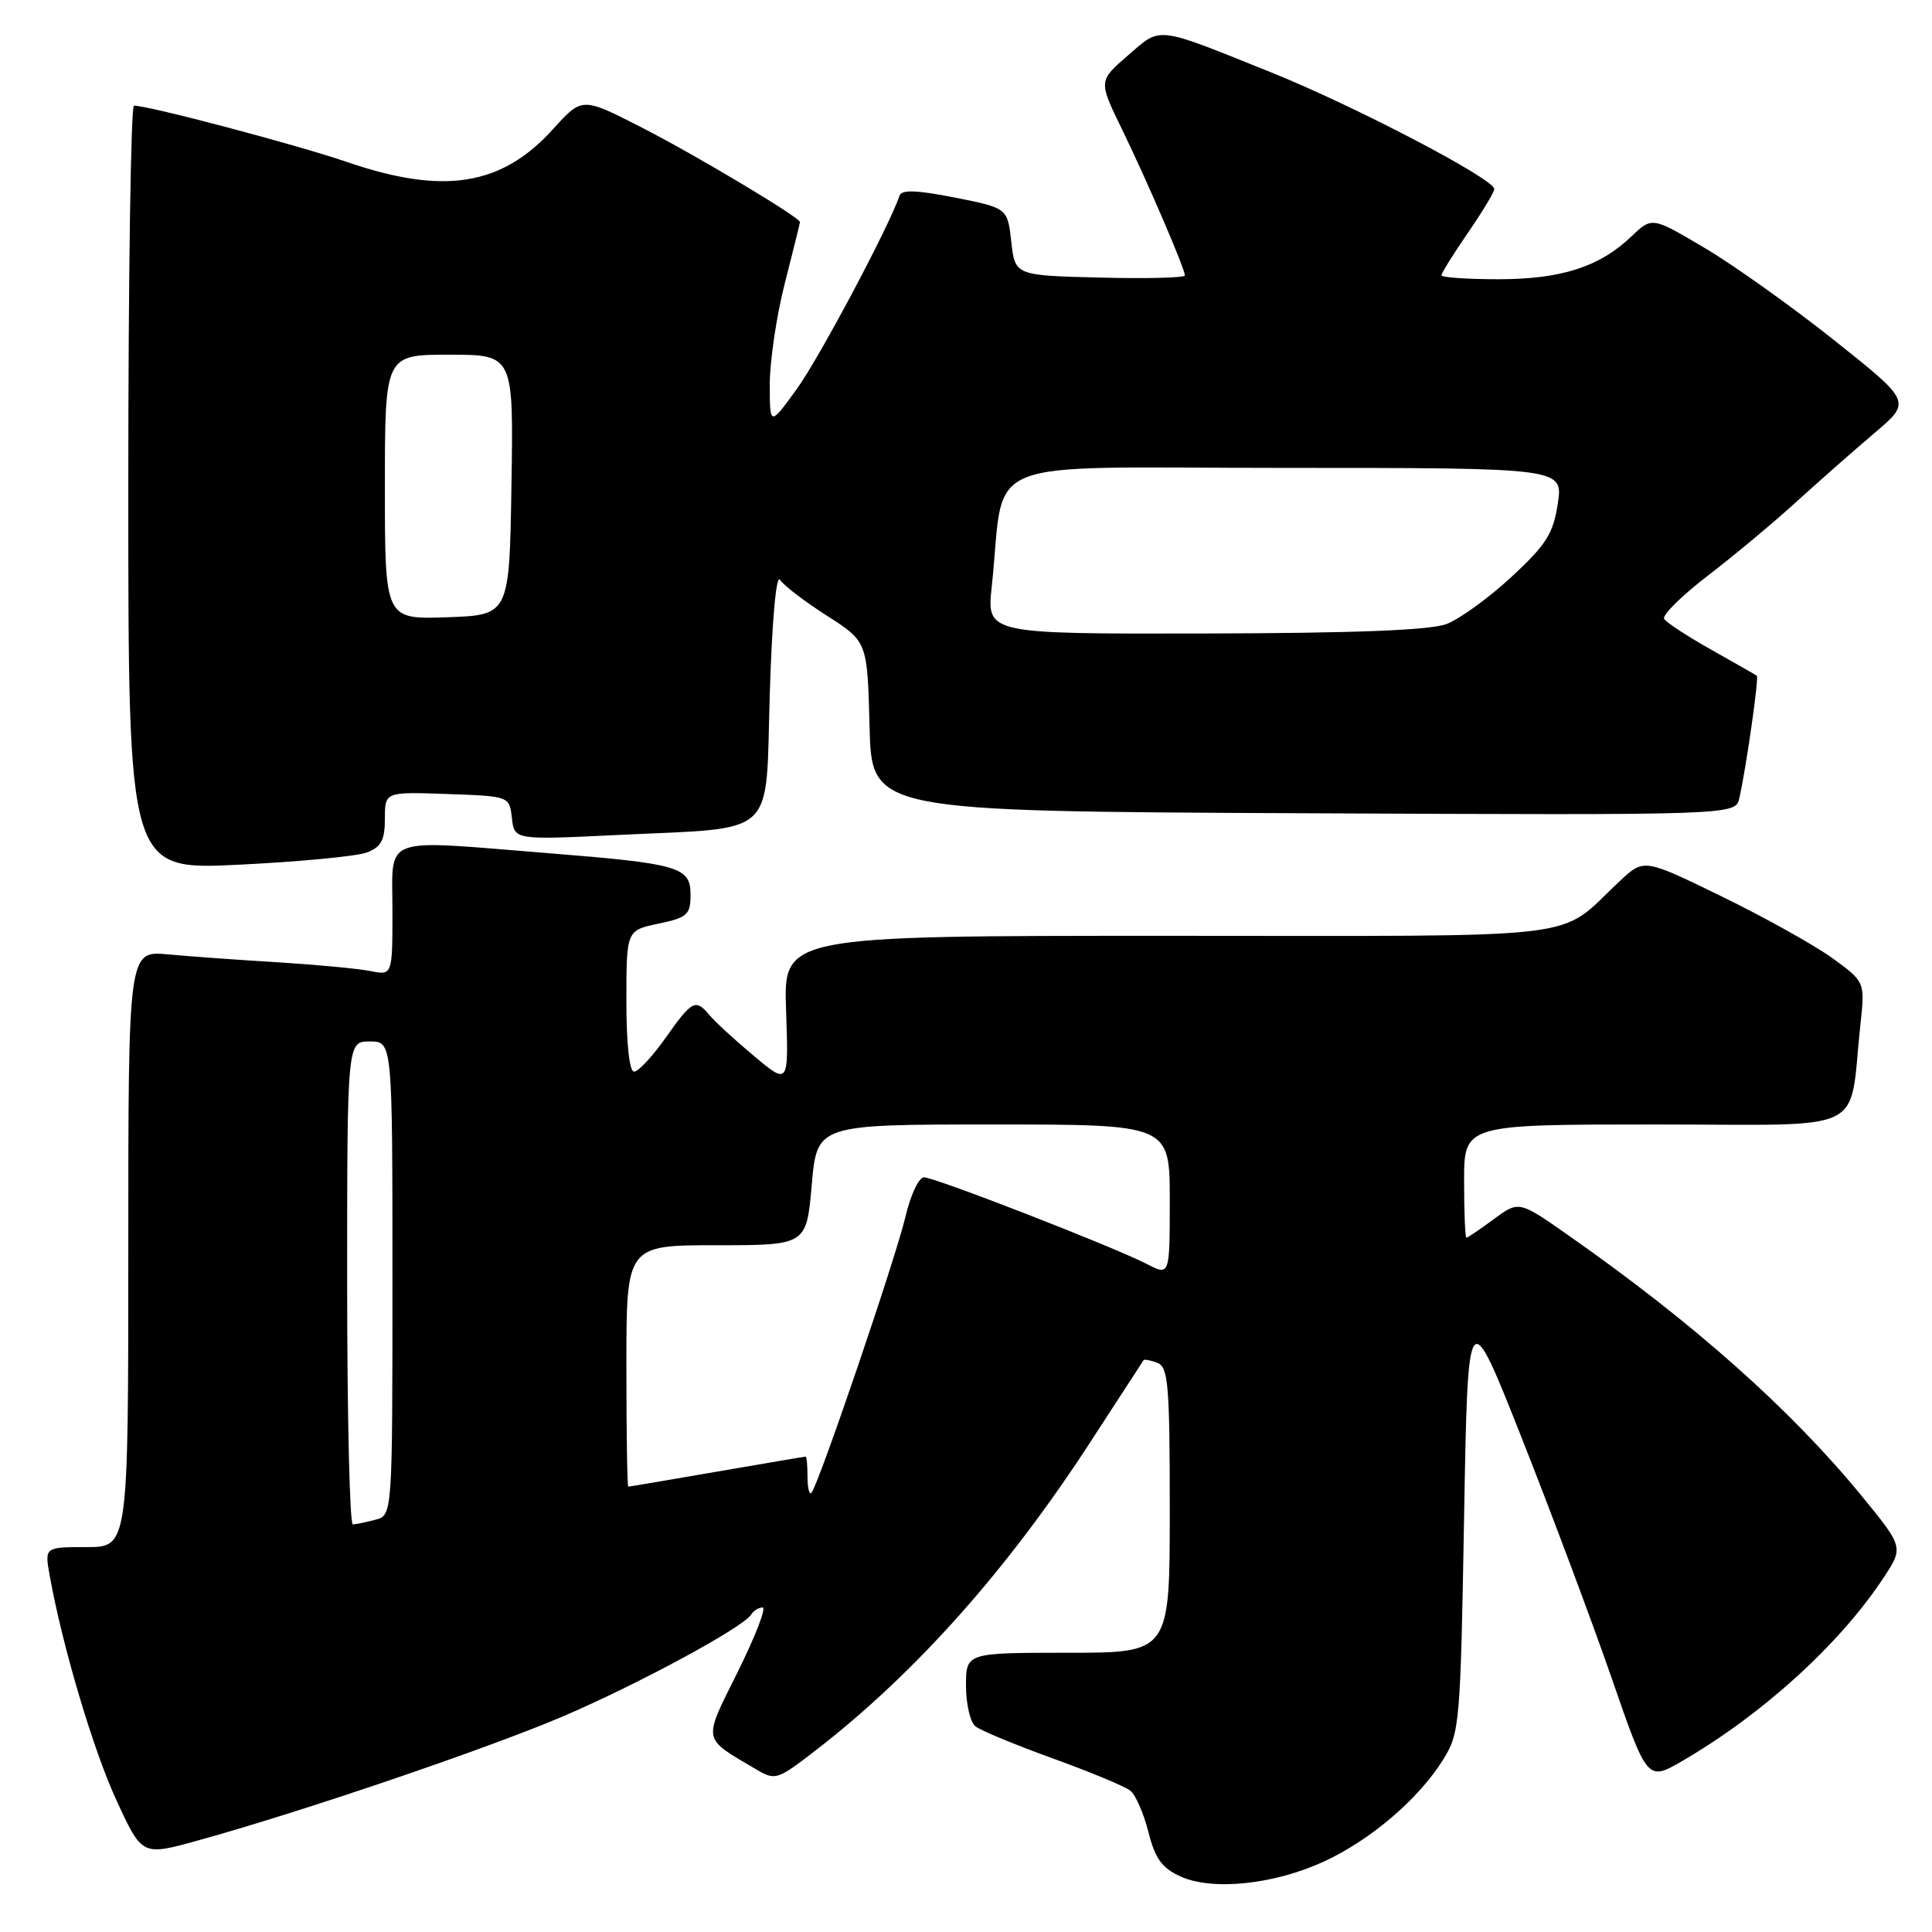 <?xml version="1.0" encoding="UTF-8" standalone="no"?>
<!DOCTYPE svg PUBLIC "-//W3C//DTD SVG 1.1//EN" "http://www.w3.org/Graphics/SVG/1.1/DTD/svg11.dtd" >
<svg xmlns="http://www.w3.org/2000/svg" xmlns:xlink="http://www.w3.org/1999/xlink" version="1.1" viewBox="0 0 256 256">
 <g >
 <path fill="currentColor"
d=" M 175.37 246.69 C 181.58 243.84 187.97 238.39 191.23 233.15 C 193.42 229.63 193.52 228.45 194.00 201.00 C 194.50 172.50 194.50 172.50 201.62 190.50 C 205.54 200.40 210.89 214.69 213.52 222.26 C 218.28 236.02 218.28 236.02 222.89 233.35 C 233.53 227.17 243.72 217.91 249.52 209.15 C 252.25 205.03 252.25 205.03 246.70 198.24 C 237.33 186.80 224.44 175.33 207.88 163.73 C 201.27 159.09 201.27 159.09 197.94 161.54 C 196.11 162.90 194.47 164.00 194.31 164.00 C 194.14 164.00 194.00 160.62 194.00 156.50 C 194.00 149.00 194.00 149.00 219.41 149.00 C 248.04 149.00 244.92 150.52 246.51 135.80 C 247.13 130.11 247.13 130.11 242.82 126.97 C 240.44 125.25 233.85 121.57 228.17 118.80 C 217.84 113.76 217.84 113.76 214.67 116.71 C 206.08 124.71 211.90 124.00 154.77 124.00 C 103.81 124.00 103.81 124.00 104.16 133.89 C 104.50 143.77 104.50 143.77 99.90 139.92 C 97.37 137.80 94.72 135.37 94.03 134.53 C 92.17 132.30 91.71 132.54 88.21 137.50 C 86.47 139.97 84.58 142.00 84.02 142.00 C 83.40 142.00 83.00 138.34 83.00 132.64 C 83.00 123.28 83.00 123.28 87.25 122.39 C 91.08 121.58 91.50 121.20 91.50 118.57 C 91.50 114.87 90.03 114.44 72.65 113.05 C 50.22 111.25 52.00 110.59 52.00 120.62 C 52.00 129.25 52.00 129.25 49.09 128.67 C 47.49 128.35 41.97 127.83 36.84 127.51 C 31.70 127.20 25.14 126.73 22.25 126.46 C 17.00 125.98 17.00 125.98 17.00 165.49 C 17.00 205.00 17.00 205.00 11.45 205.00 C 5.91 205.00 5.91 205.00 6.58 208.75 C 8.26 218.11 12.35 231.90 15.45 238.59 C 18.83 245.92 18.83 245.92 26.17 243.89 C 39.84 240.12 64.45 231.75 74.50 227.47 C 84.54 223.18 98.49 215.64 99.55 213.92 C 99.86 213.41 100.54 213.00 101.05 213.00 C 101.57 213.00 100.09 216.82 97.78 221.48 C 93.10 230.91 92.97 230.17 100.16 234.43 C 102.74 235.96 102.97 235.88 108.16 231.87 C 121.33 221.67 133.50 208.00 144.53 191.00 C 148.28 185.22 151.43 180.38 151.53 180.23 C 151.63 180.08 152.45 180.24 153.36 180.58 C 154.80 181.14 155.00 183.50 155.00 200.11 C 155.00 219.00 155.00 219.00 141.50 219.00 C 128.00 219.00 128.00 219.00 128.00 223.38 C 128.00 225.79 128.56 228.20 129.25 228.75 C 129.94 229.30 134.55 231.21 139.50 233.00 C 144.45 234.79 149.07 236.71 149.77 237.27 C 150.47 237.82 151.55 240.29 152.17 242.75 C 153.05 246.26 153.96 247.52 156.40 248.63 C 160.63 250.56 168.72 249.73 175.37 246.69 Z  M 48.61 112.96 C 50.51 112.23 51.00 111.32 51.00 108.48 C 51.00 104.92 51.00 104.92 59.25 105.21 C 67.50 105.50 67.50 105.50 67.83 108.40 C 68.16 111.30 68.16 111.30 81.83 110.64 C 103.24 109.60 101.41 111.30 102.00 91.93 C 102.30 82.20 102.85 76.04 103.36 76.83 C 103.83 77.57 106.63 79.71 109.58 81.59 C 114.93 85.02 114.93 85.02 115.22 96.26 C 115.50 107.50 115.50 107.50 172.73 107.76 C 229.96 108.02 229.96 108.02 230.47 105.76 C 231.37 101.82 233.09 89.75 232.79 89.54 C 232.63 89.42 229.92 87.88 226.77 86.10 C 223.62 84.33 220.80 82.49 220.51 82.01 C 220.21 81.53 222.79 78.98 226.23 76.33 C 229.68 73.69 234.98 69.27 238.01 66.51 C 241.04 63.76 245.71 59.64 248.39 57.37 C 253.27 53.23 253.27 53.23 243.15 45.17 C 237.59 40.74 229.86 35.22 225.97 32.91 C 218.91 28.72 218.91 28.72 216.20 31.30 C 211.97 35.36 206.88 37.00 198.53 37.00 C 194.39 37.00 191.00 36.76 191.00 36.48 C 191.00 36.19 192.57 33.66 194.50 30.86 C 196.42 28.07 198.00 25.45 198.00 25.05 C 198.00 23.71 179.51 14.05 168.43 9.59 C 152.95 3.37 153.93 3.48 149.45 7.35 C 145.55 10.73 145.55 10.73 148.66 17.11 C 152.02 24.01 157.00 35.59 157.00 36.50 C 157.00 36.81 151.94 36.94 145.75 36.78 C 134.50 36.50 134.50 36.50 134.00 32.03 C 133.50 27.57 133.50 27.57 126.53 26.18 C 121.46 25.18 119.46 25.11 119.19 25.93 C 117.86 29.93 108.60 47.35 105.61 51.50 C 102.00 56.49 102.00 56.49 102.00 50.91 C 102.00 47.83 102.90 41.80 104.00 37.50 C 105.10 33.20 106.00 29.57 106.00 29.43 C 106.00 28.81 92.22 20.57 85.06 16.91 C 77.13 12.85 77.13 12.85 73.31 17.08 C 66.48 24.65 58.80 25.87 45.93 21.45 C 39.35 19.19 19.73 14.00 17.75 14.00 C 17.34 14.00 17.00 36.79 17.00 64.64 C 17.00 115.29 17.00 115.29 31.61 114.58 C 39.64 114.19 47.29 113.46 48.61 112.96 Z  M 46.00 170.00 C 46.00 138.00 46.00 138.00 49.00 138.00 C 52.00 138.00 52.00 138.00 52.00 169.38 C 52.00 200.77 52.00 200.77 49.75 201.37 C 48.51 201.70 47.16 201.98 46.75 201.99 C 46.34 201.99 46.00 187.60 46.00 170.00 Z  M 107.00 195.67 C 107.00 194.20 106.89 193.00 106.75 193.01 C 106.61 193.01 101.33 193.91 95.00 195.00 C 88.67 196.09 83.39 196.99 83.25 196.99 C 83.11 197.00 83.00 189.80 83.00 181.00 C 83.00 165.00 83.00 165.00 94.93 165.00 C 106.86 165.00 106.86 165.00 107.56 157.00 C 108.26 149.00 108.26 149.00 131.63 149.00 C 155.00 149.00 155.00 149.00 155.00 159.03 C 155.00 169.05 155.00 169.05 151.99 167.50 C 147.60 165.23 123.88 156.00 122.43 156.00 C 121.75 156.00 120.64 158.36 119.97 161.25 C 118.67 166.77 108.40 196.94 107.51 197.82 C 107.23 198.10 107.00 197.13 107.00 195.67 Z  M 131.41 77.75 C 133.29 60.13 128.69 62.00 170.19 62.00 C 207.12 62.00 207.12 62.00 206.42 66.71 C 205.81 70.72 204.91 72.15 200.26 76.46 C 197.27 79.23 193.39 82.04 191.66 82.69 C 189.49 83.51 179.44 83.90 159.62 83.94 C 130.74 84.00 130.74 84.00 131.41 77.75 Z  M 51.00 64.54 C 51.00 47.00 51.00 47.00 59.52 47.00 C 68.05 47.00 68.05 47.00 67.77 64.25 C 67.50 81.50 67.50 81.50 59.25 81.79 C 51.00 82.08 51.00 82.08 51.00 64.54 Z "/>
</g>
</svg>